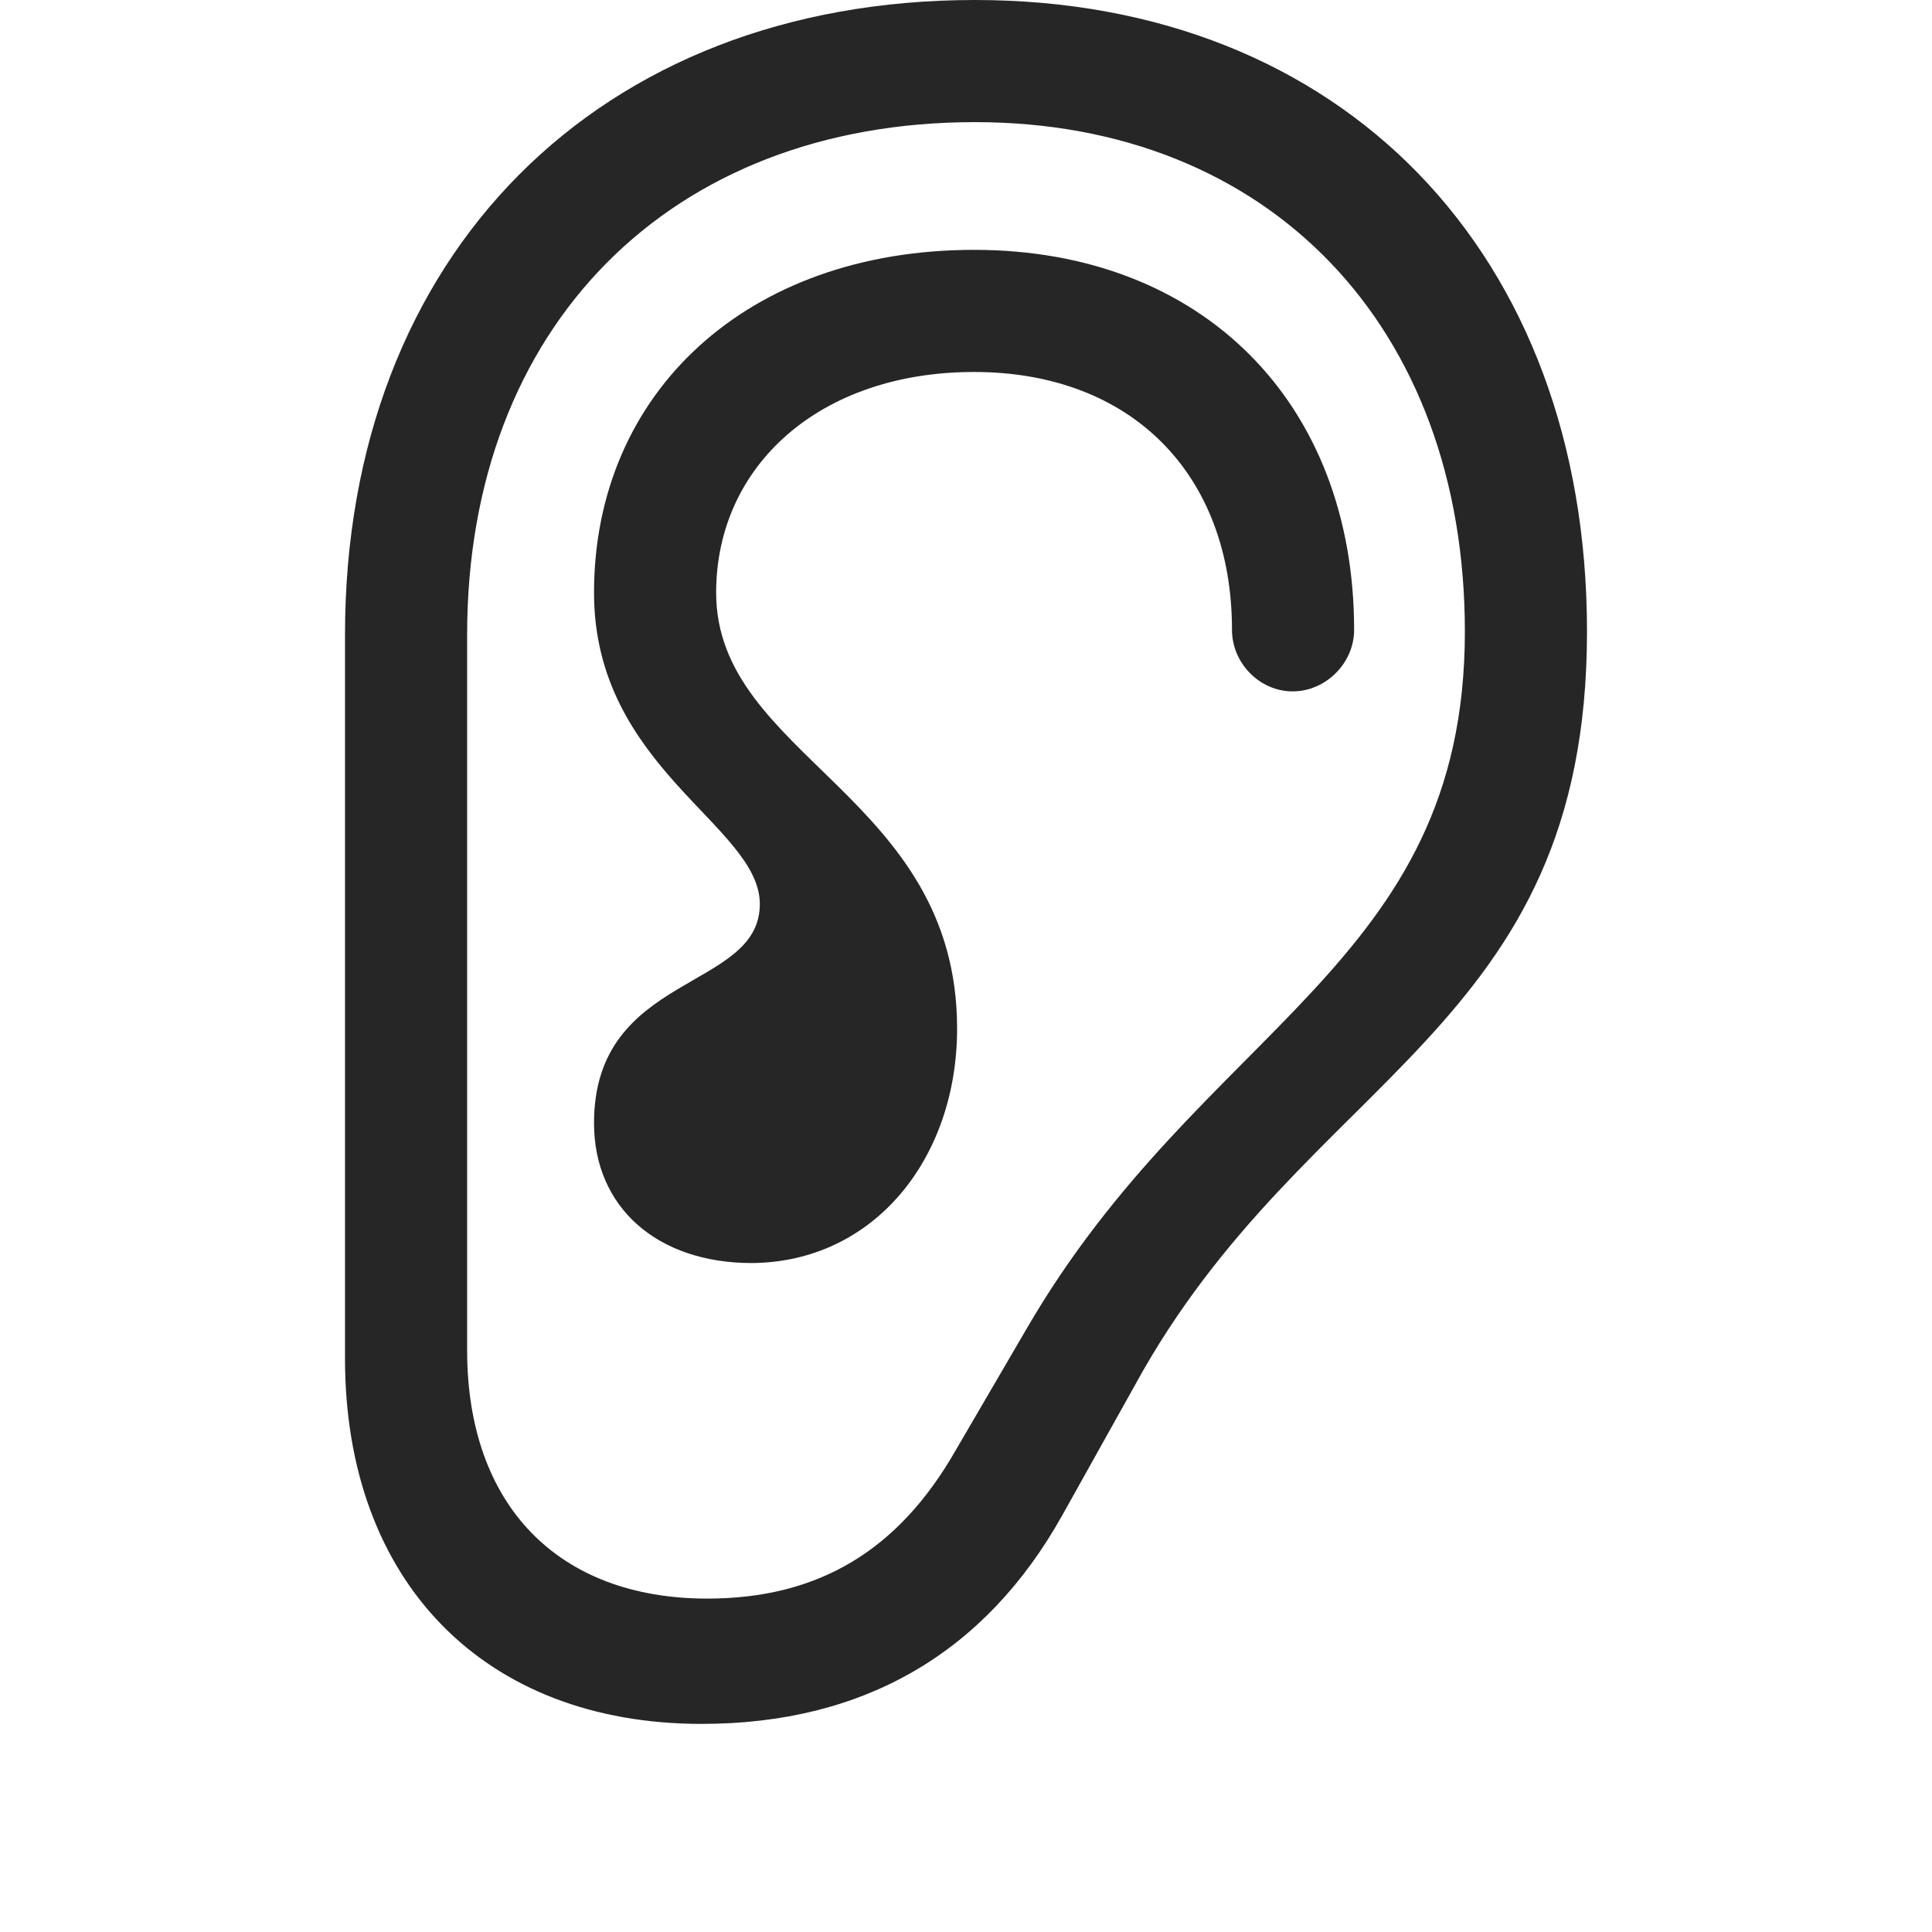 <svg width="28" height="28" viewBox="0 0 28 28" fill="none" xmlns="http://www.w3.org/2000/svg">
<g clip-path="url(#clip0_2124_24878)">
<path d="M5 19.688C5 22.922 7.016 24.984 10.168 24.984C12.523 24.984 14.281 23.953 15.395 21.961L16.449 20.074C18.922 15.551 23 14.965 23 9.152C23 3.668 19.449 0 14.129 0C8.68 0 5 3.691 5 9.199V19.688ZM6.77 19.57V9.199C6.77 4.734 9.711 1.77 14.129 1.77C18.395 1.77 21.23 4.734 21.23 9.152C21.23 14.016 17.422 14.859 14.867 19.277L13.848 21.023C13.016 22.477 11.855 23.168 10.25 23.168C8.082 23.168 6.77 21.809 6.77 19.57Z" fill="black" fill-opacity="0.85"/>
<path d="M8.609 16.277C8.609 17.496 9.523 18.305 10.895 18.305C12.664 18.293 13.871 16.793 13.871 14.906C13.871 11.531 10.379 10.969 10.379 8.59C10.379 6.75 11.879 5.391 14.117 5.391C16.391 5.391 17.855 6.867 17.855 9.129C17.855 9.609 18.254 10.02 18.734 10.02C19.215 10.02 19.625 9.609 19.625 9.129C19.625 5.836 17.422 3.621 14.117 3.621C10.824 3.621 8.609 5.695 8.609 8.59C8.609 11.133 11.012 11.965 11.012 13.102C11.012 14.367 8.609 14.086 8.609 16.277Z" fill="black" fill-opacity="0.85"/>
</g>
<defs>
<clipPath id="clip0_2124_24878">
<rect width="18" height="27.246" fill="white" transform="translate(5)"/>
</clipPath>
</defs>
</svg>
